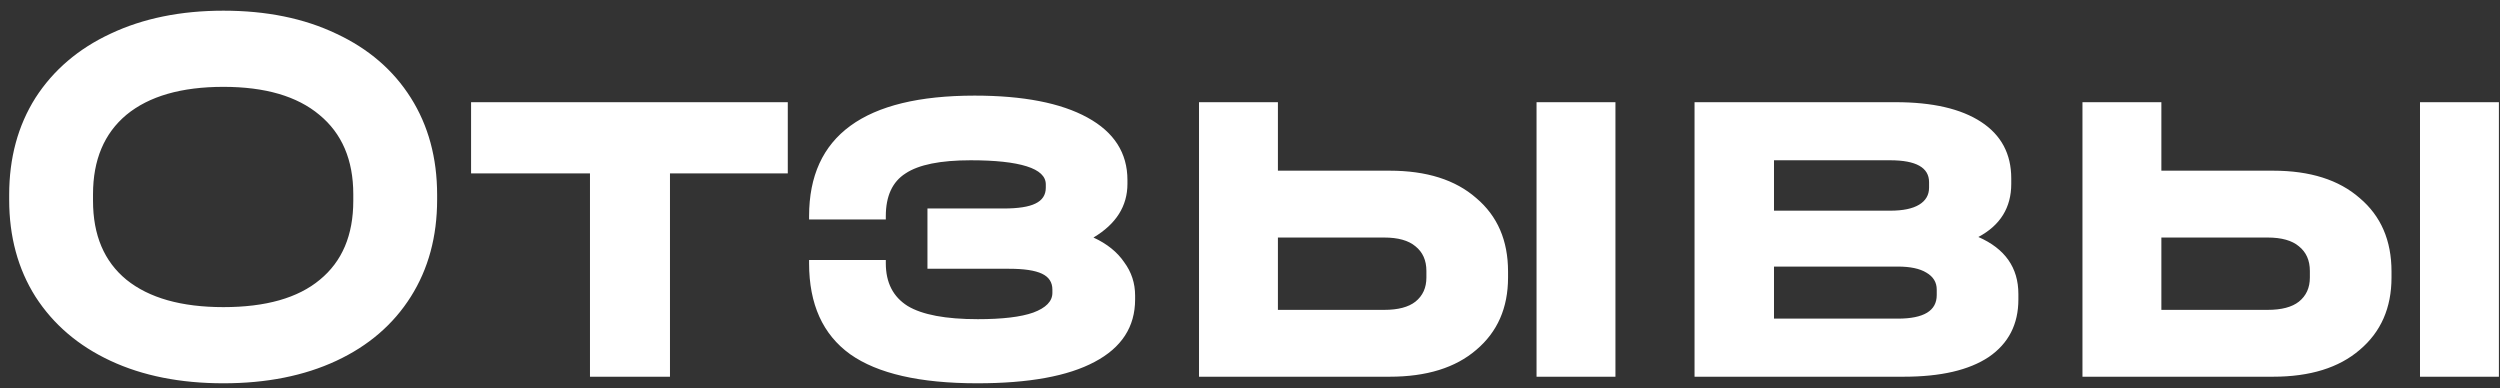 <?xml version="1.0" encoding="UTF-8"?> <svg xmlns="http://www.w3.org/2000/svg" width="219" height="34" viewBox="0 0 219 34" fill="none"><rect x="0" y="0" width="219" height="34" fill="#333333" stroke="none"/> <path d="M19.572 33.576C15.796 33.576 12.5 32.92 9.684 31.608C6.868 30.296 4.676 28.424 3.108 25.992C1.572 23.56 0.804 20.728 0.804 17.496V17.064C0.804 13.832 1.572 11 3.108 8.568C4.676 6.136 6.868 4.264 9.684 2.952C12.532 1.608 15.828 0.936 19.572 0.936C23.348 0.936 26.644 1.608 29.46 2.952C32.276 4.264 34.452 6.136 35.988 8.568C37.524 11 38.292 13.832 38.292 17.064V17.496C38.292 20.728 37.524 23.56 35.988 25.992C34.452 28.424 32.276 30.296 29.46 31.608C26.644 32.92 23.348 33.576 19.572 33.576ZM19.572 26.904C23.284 26.904 26.1 26.104 28.02 24.504C29.972 22.904 30.948 20.6 30.948 17.592V17.016C30.948 14.008 29.956 11.688 27.972 10.056C26.02 8.424 23.22 7.608 19.572 7.608C15.892 7.608 13.06 8.424 11.076 10.056C9.124 11.688 8.148 14.008 8.148 17.016V17.592C8.148 20.6 9.124 22.904 11.076 24.504C13.06 26.104 15.892 26.904 19.572 26.904ZM41.266 15.192V8.952H69.01V15.192H58.69V33H51.682V15.192H41.266ZM95.788 20.808C96.972 21.352 97.868 22.072 98.477 22.968C99.117 23.832 99.436 24.808 99.436 25.896V26.232C99.436 28.632 98.252 30.456 95.885 31.704C93.549 32.952 90.124 33.576 85.612 33.576C80.588 33.576 76.876 32.728 74.477 31.032C72.076 29.304 70.876 26.648 70.876 23.064V22.776H77.597V23.064C77.597 24.76 78.237 26.008 79.516 26.808C80.796 27.576 82.844 27.96 85.66 27.96C87.805 27.96 89.421 27.768 90.508 27.384C91.629 26.968 92.189 26.392 92.189 25.656V25.368C92.189 24.728 91.885 24.264 91.276 23.976C90.668 23.688 89.709 23.544 88.397 23.544H81.245V18.264H87.916C89.197 18.264 90.124 18.12 90.701 17.832C91.308 17.544 91.612 17.08 91.612 16.44V16.152C91.612 15.448 91.052 14.92 89.933 14.568C88.812 14.216 87.18 14.04 85.037 14.04C82.38 14.04 80.477 14.424 79.325 15.192C78.172 15.928 77.597 17.176 77.597 18.936V19.224H70.876V18.936C70.876 11.896 75.709 8.376 85.373 8.376C89.629 8.376 92.924 9.016 95.26 10.296C97.597 11.576 98.764 13.4 98.764 15.768V16.104C98.764 18.056 97.772 19.624 95.788 20.808ZM121.737 14.952C124.969 14.952 127.497 15.752 129.321 17.352C131.177 18.92 132.105 21.064 132.105 23.784V24.312C132.105 26.968 131.177 29.08 129.321 30.648C127.497 32.216 124.969 33 121.737 33H105.033V8.952H111.945V14.952H121.737ZM141.513 8.952V33H134.601V8.952H141.513ZM124.953 23.736C124.953 22.808 124.633 22.088 123.993 21.576C123.385 21.064 122.473 20.808 121.257 20.808H111.945V27.144H121.257C122.473 27.144 123.385 26.904 123.993 26.424C124.633 25.912 124.953 25.208 124.953 24.312V23.736ZM173.306 20.76C175.642 21.784 176.81 23.448 176.81 25.752V26.232C176.81 28.408 175.946 30.088 174.218 31.272C172.49 32.424 170.01 33 166.778 33H148.442V8.952H166.058C169.29 8.952 171.786 9.528 173.546 10.68C175.306 11.832 176.186 13.48 176.186 15.624V16.104C176.186 18.184 175.226 19.736 173.306 20.76ZM155.402 14.04V18.456H165.578C166.698 18.456 167.546 18.28 168.122 17.928C168.698 17.576 168.986 17.08 168.986 16.44V15.96C168.986 14.68 167.85 14.04 165.578 14.04H155.402ZM169.658 25.368C169.658 24.728 169.354 24.232 168.746 23.88C168.17 23.528 167.338 23.352 166.25 23.352H155.402V27.912H166.25C168.522 27.912 169.658 27.224 169.658 25.848V25.368ZM199.128 14.952C202.36 14.952 204.888 15.752 206.712 17.352C208.568 18.92 209.496 21.064 209.496 23.784V24.312C209.496 26.968 208.568 29.08 206.712 30.648C204.888 32.216 202.36 33 199.128 33H182.424V8.952H189.336V14.952H199.128ZM218.904 8.952V33H211.992V8.952H218.904ZM202.344 23.736C202.344 22.808 202.024 22.088 201.384 21.576C200.776 21.064 199.864 20.808 198.648 20.808H189.336V27.144H198.648C199.864 27.144 200.776 26.904 201.384 26.424C202.024 25.912 202.344 25.208 202.344 24.312V23.736Z" fill="white"></path> </svg> 